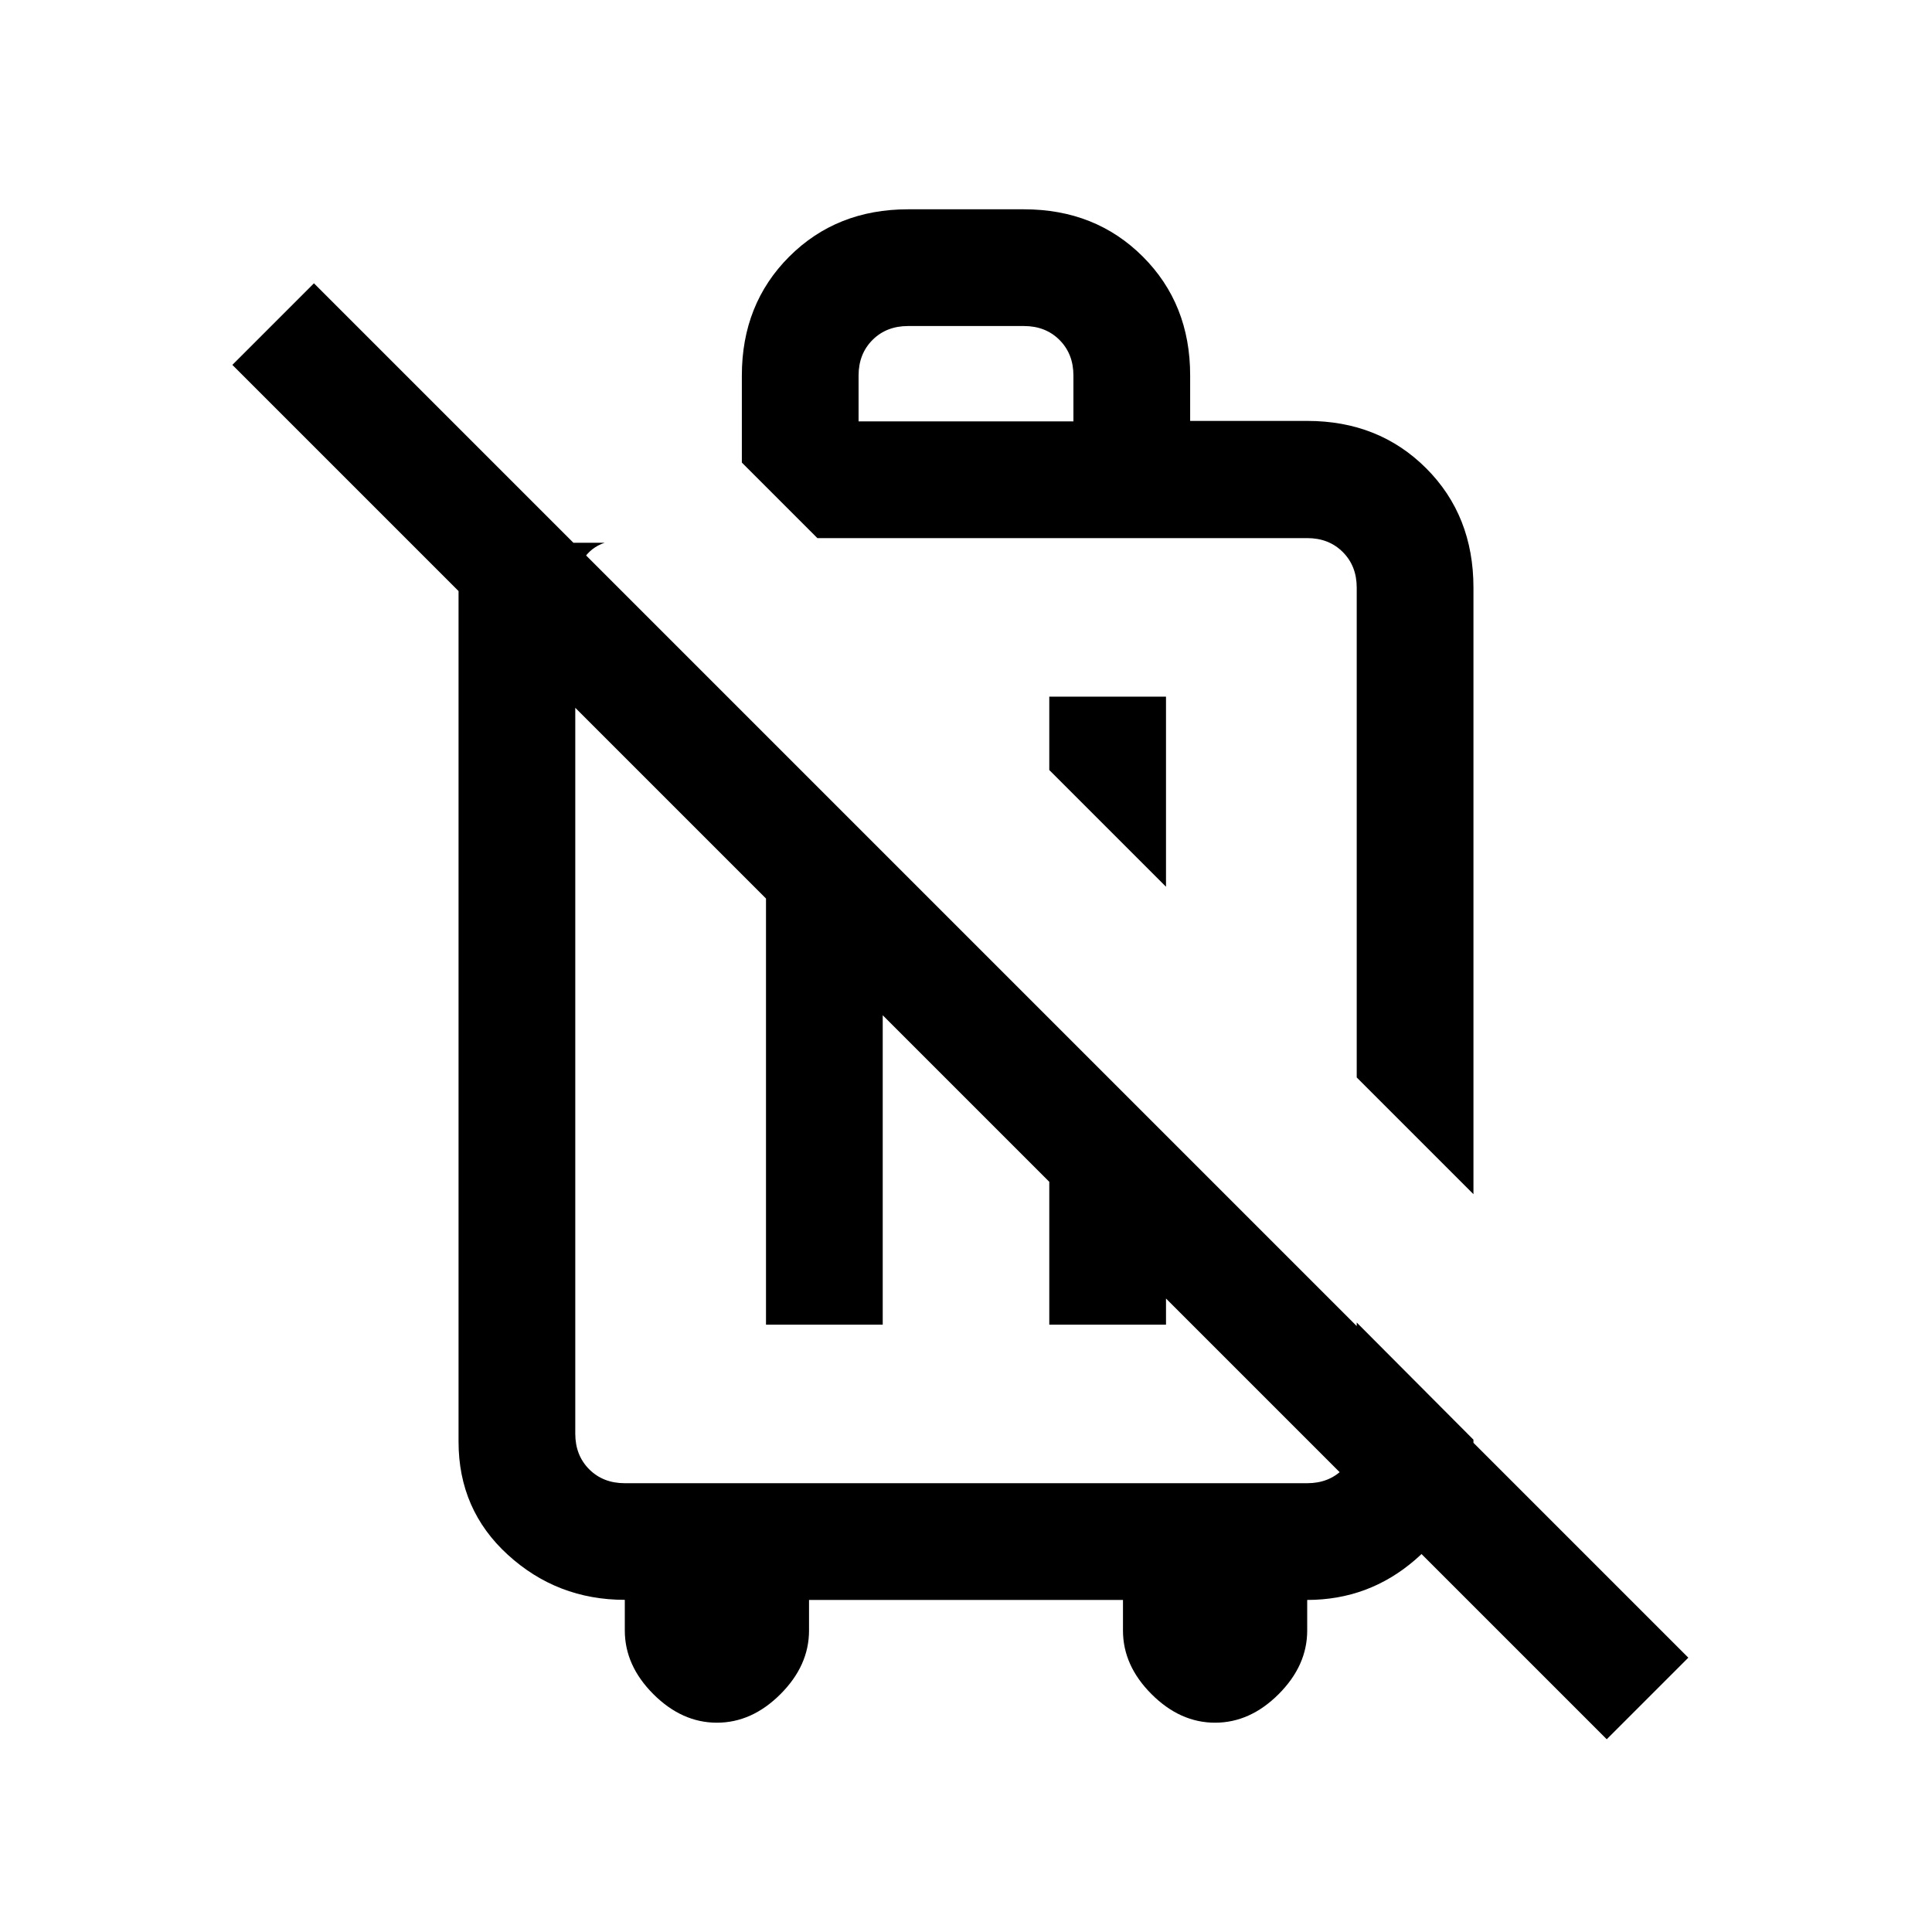 <svg xmlns="http://www.w3.org/2000/svg" height="20" viewBox="0 -960 960 960" width="20"><path d="m732.15-366.62-58-58V-668q0-10.77-6.92-17.69-6.92-6.93-17.69-6.93H406.15l-37.53-37.53v-43.23q0-35.55 23.53-59.09Q415.68-856 451.23-856h57.54q35.55 0 59.08 23.5t23.53 59v22.65h58.16q35.54 0 59.08 23.5 23.53 23.5 23.53 59.35v301.38ZM579.38-613.85v94.47l-58-58v-36.47h58ZM426.62-750.62h106.76v-22.76q0-10.77-6.92-17.7-6.92-6.92-17.69-6.92h-57.54q-10.77 0-17.69 6.92-6.92 6.93-6.92 17.7v22.76ZM356.23-104q-17.38 0-31.58-14.19-14.19-14.19-14.19-31.63v-15.23q-33.57 0-58.09-22.36-24.52-22.36-24.52-56.21V-668q0-15.23 5.77-28.38 5.76-13.16 14.07-31.16l37.23 37.23h15.54q-6.92 2.31-10.77 8.46-3.84 6.16-3.84 13.85v420.38q0 10.77 6.92 17.7 6.92 6.92 17.69 6.92h339.08q10.77 0 17.69-6.92 6.92-6.93 6.92-17.7v-55.23l58 58.22v9.23q-6 30.63-29.03 50.52Q680.08-165 649.54-165v15.23q0 17.39-14.19 31.58Q621.15-104 603.77-104q-17.39 0-31.58-14.19Q558-132.38 558-149.77V-165H402v15.23q0 17.39-14.19 31.58Q373.62-104 356.23-104Zm24.39-197.77v-252.31l58 57.85v194.46h-58Zm140.76-111.54 58 57.67v53.87h-58v-111.54Zm277 317.54L115.46-778.69 156-819.23l682.92 682.92-40.54 40.54ZM539.77-558.23Zm-73.46 131.15Z"/></svg>